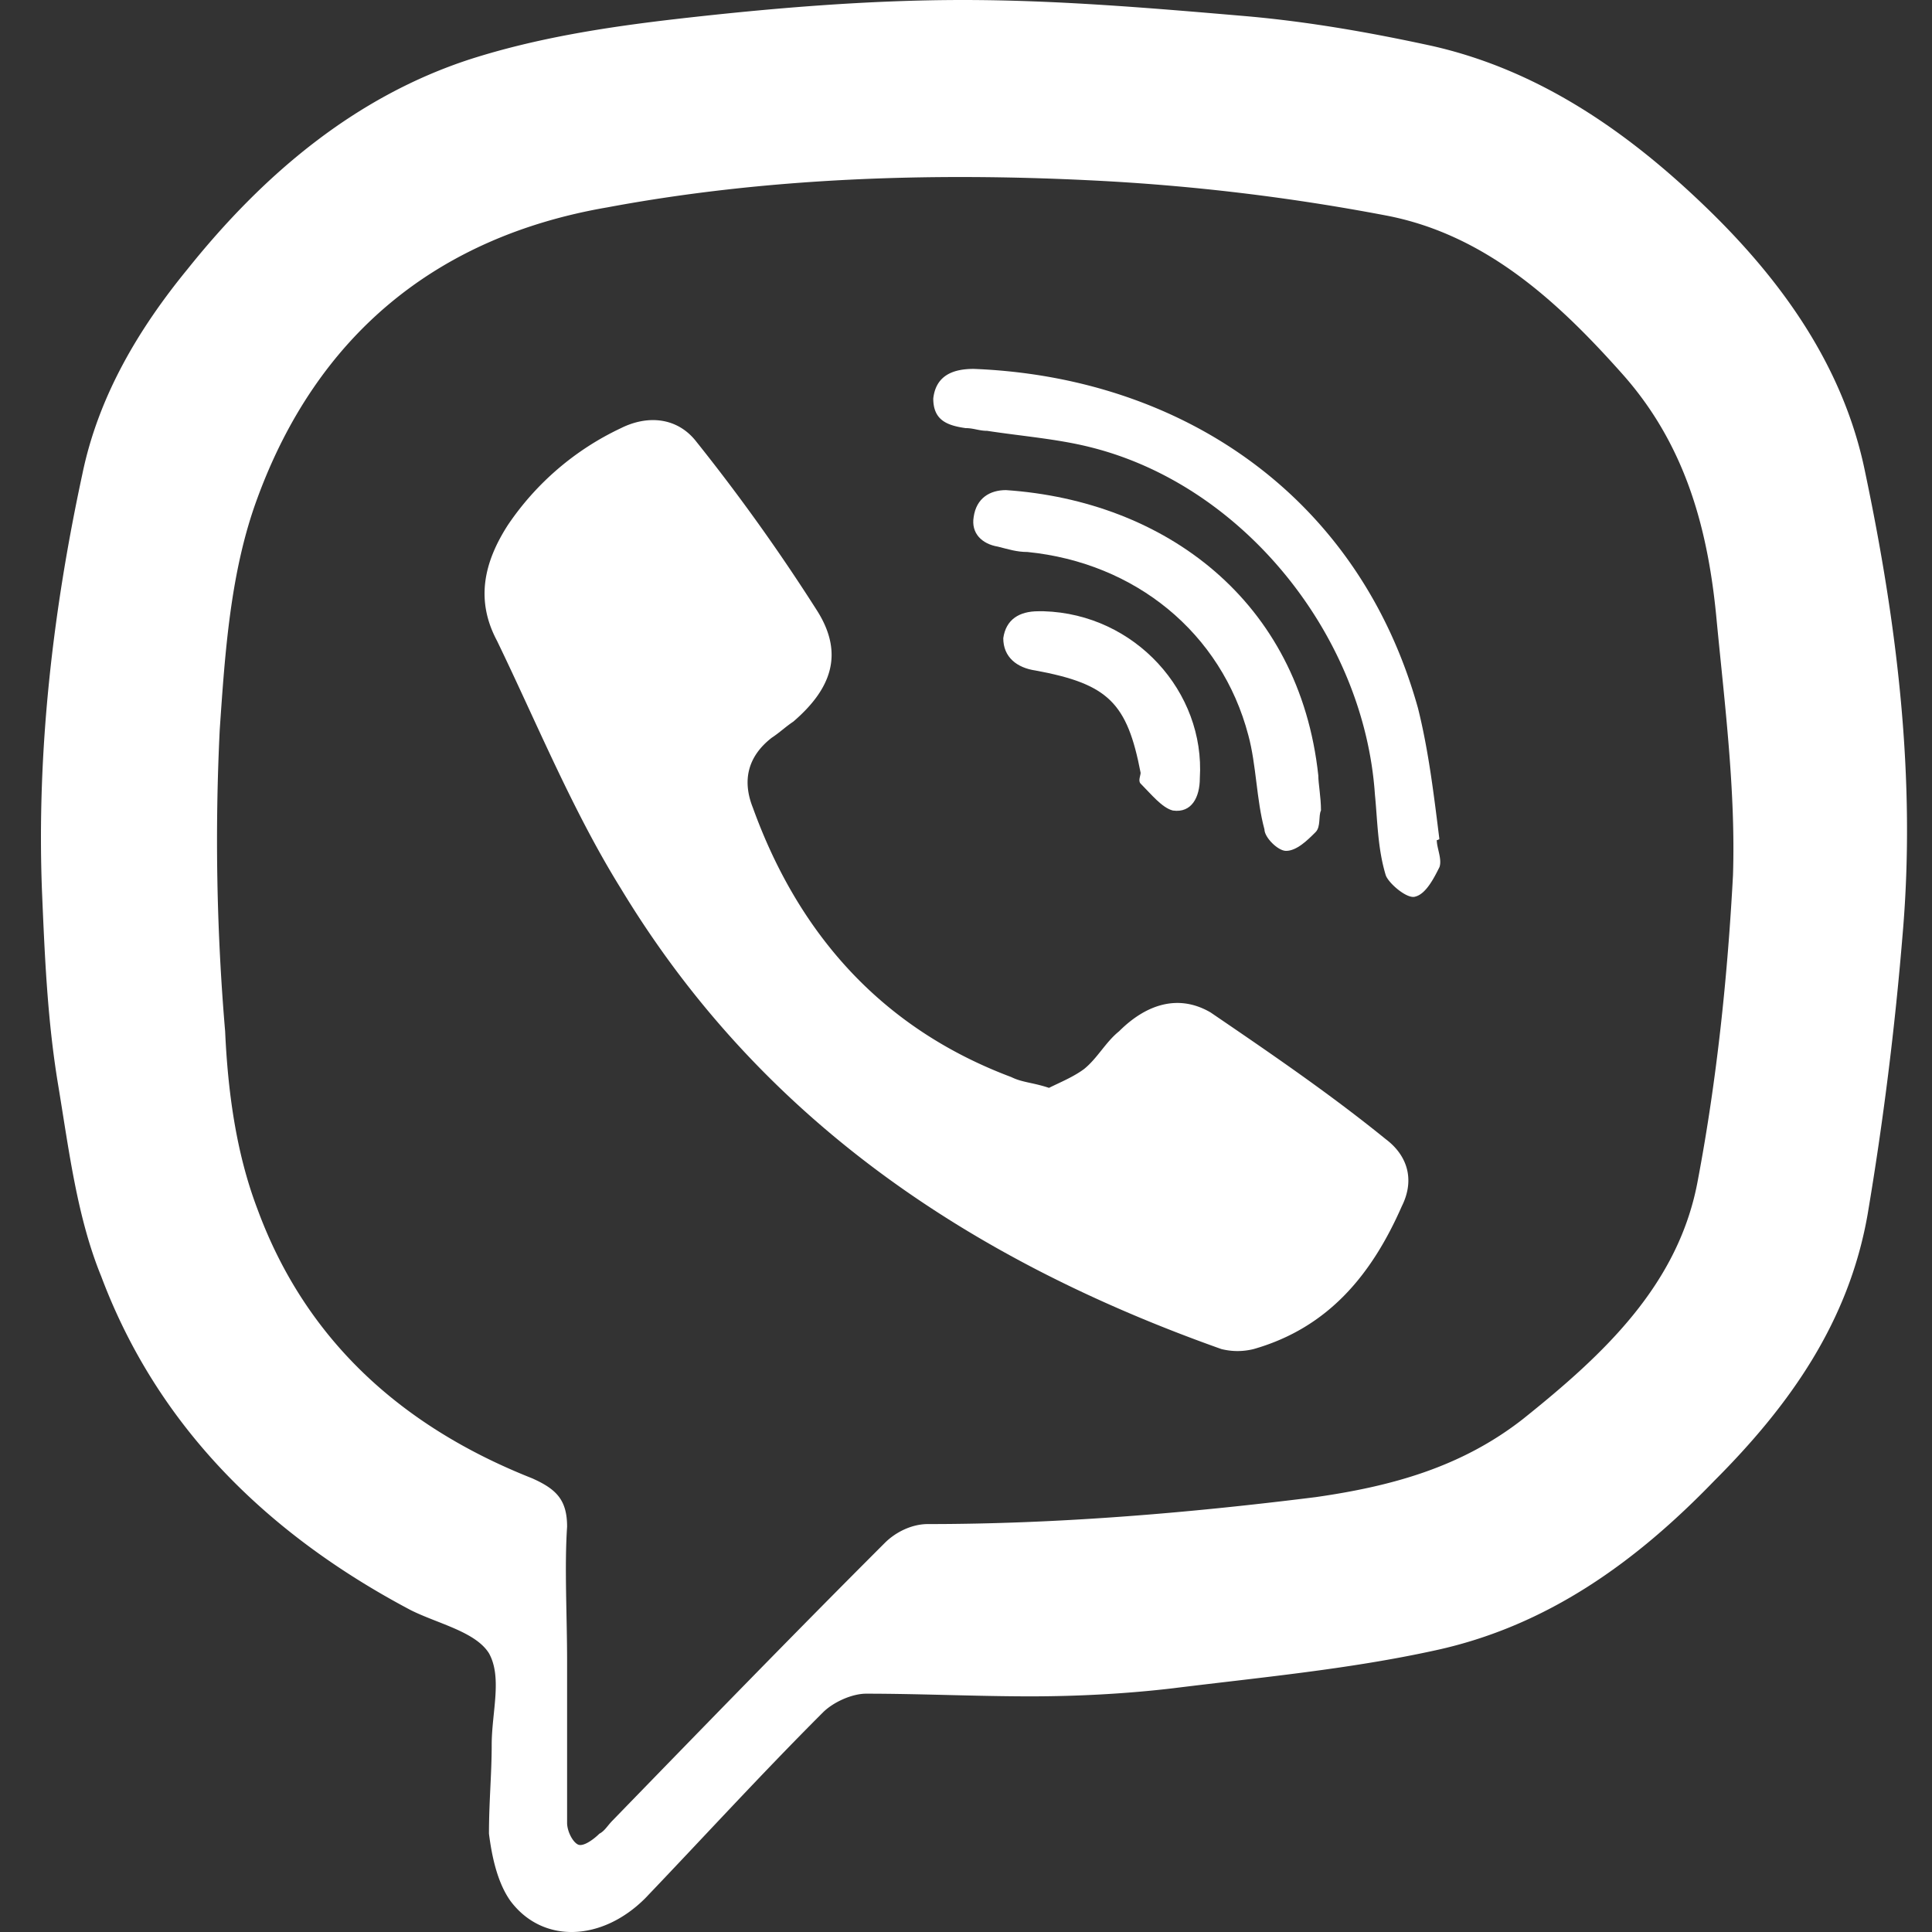 <svg width="34" height="34" fill="none" xmlns="http://www.w3.org/2000/svg"><rect width="100%" height="100%" fill="#333333" stroke="none"/><path d="M8.653 30.706c0-.569.19-1.184-.048-1.611-.237-.38-.9-.521-1.374-.758-2.511-1.327-4.454-3.222-5.45-5.876-.426-1.042-.568-2.227-.757-3.364-.19-1.138-.237-2.275-.285-3.412-.095-2.464.19-4.928.711-7.345.284-1.374.995-2.559 1.848-3.601C4.625 3.08 6.236 1.706 8.274 1.042 9.458.663 10.69.474 11.922.332 13.581.142 15.287 0 16.945 0c1.659 0 3.317.142 4.976.284 1.09.095 2.18.285 3.27.522 1.895.426 3.459 1.516 4.833 2.843 1.327 1.28 2.416 2.795 2.796 4.644.568 2.7.9 5.402.663 8.15a58.298 58.298 0 01-.616 4.928c-.332 1.896-1.374 3.364-2.701 4.691-1.374 1.422-2.938 2.56-4.928 2.986-1.517.331-3.08.474-4.597.663-.805.095-1.658.142-2.511.142-.948 0-1.943-.047-2.89-.047-.238 0-.57.142-.759.331-1.09 1.09-2.085 2.18-3.127 3.27-.758.758-1.801.806-2.37.048-.237-.332-.331-.806-.379-1.185 0-.569.048-1.043.048-1.564zm1.327-1.469v2.843c0 .142.094.332.19.38.094.047.283-.095.378-.19.095-.048.142-.142.237-.237 1.611-1.659 3.175-3.27 4.786-4.88.19-.19.474-.332.758-.332 2.275 0 4.55-.19 6.824-.474 1.327-.19 2.559-.522 3.649-1.375 1.421-1.137 2.748-2.369 3.08-4.217.331-1.753.52-3.554.616-5.355.047-1.469-.143-2.985-.285-4.454-.142-1.564-.52-3.08-1.658-4.36-1.137-1.279-2.417-2.463-4.17-2.795a37.488 37.488 0 00-5.165-.616c-2.843-.142-5.734-.048-8.53.474-3.032.521-5.117 2.274-6.16 5.117-.474 1.28-.569 2.701-.663 4.076a39.69 39.69 0 00.095 5.307c.047 1.042.189 2.132.568 3.127.853 2.322 2.559 3.839 4.833 4.739.427.19.617.379.617.853-.048.71 0 1.564 0 2.37z" fill="#fff"/><path d="M18.462 19.144c.19-.095.426-.19.616-.331.236-.19.379-.474.616-.664.474-.474 1.042-.663 1.61-.332 1.043.711 2.086 1.422 3.08 2.228.38.284.522.71.285 1.184-.521 1.185-1.28 2.133-2.606 2.512-.19.047-.38.047-.569 0-4.407-1.564-8.103-4.028-10.567-8.103-.853-1.374-1.469-2.89-2.18-4.36-.379-.71-.236-1.374.19-2.037a4.932 4.932 0 011.99-1.706c.474-.237.995-.19 1.327.237a33.957 33.957 0 012.132 2.985c.474.758.237 1.374-.426 1.943-.142.095-.237.19-.38.284-.426.332-.52.758-.33 1.232.805 2.227 2.274 3.886 4.548 4.739.19.095.38.095.664.19zm6.823-4.36c0 .142.095.332.048.474-.095.19-.237.474-.427.521-.142.048-.473-.237-.52-.379-.143-.474-.143-.947-.19-1.421-.19-2.796-2.322-5.45-5.023-6.113-.569-.142-1.185-.19-1.801-.284-.142 0-.237-.048-.38-.048-.33-.047-.568-.142-.568-.521.048-.427.38-.521.711-.521 3.649.142 6.776 2.227 7.819 5.97.19.758.284 1.564.379 2.322 0-.047 0 0-.047 0z" fill="#fff"/><path d="M23.247 14.263c-.047.095 0 .285-.094.38-.142.142-.332.331-.521.331-.143 0-.38-.237-.38-.379-.142-.521-.142-1.137-.284-1.658-.474-1.801-1.99-3.033-3.886-3.223-.19 0-.331-.047-.52-.094-.285-.048-.475-.237-.427-.522.047-.331.284-.473.568-.473 2.796.19 5.165 1.942 5.497 5.022 0 .143.047.38.047.616z" fill="#fff"/><path d="M18.367 10.757c1.61.048 2.843 1.422 2.748 2.938 0 .332-.142.616-.474.569-.19-.047-.379-.284-.568-.474-.048-.047 0-.142 0-.19-.237-1.232-.569-1.563-1.848-1.8-.332-.048-.569-.237-.569-.569.047-.332.284-.474.616-.474h.095z" fill="#fff"/></svg>